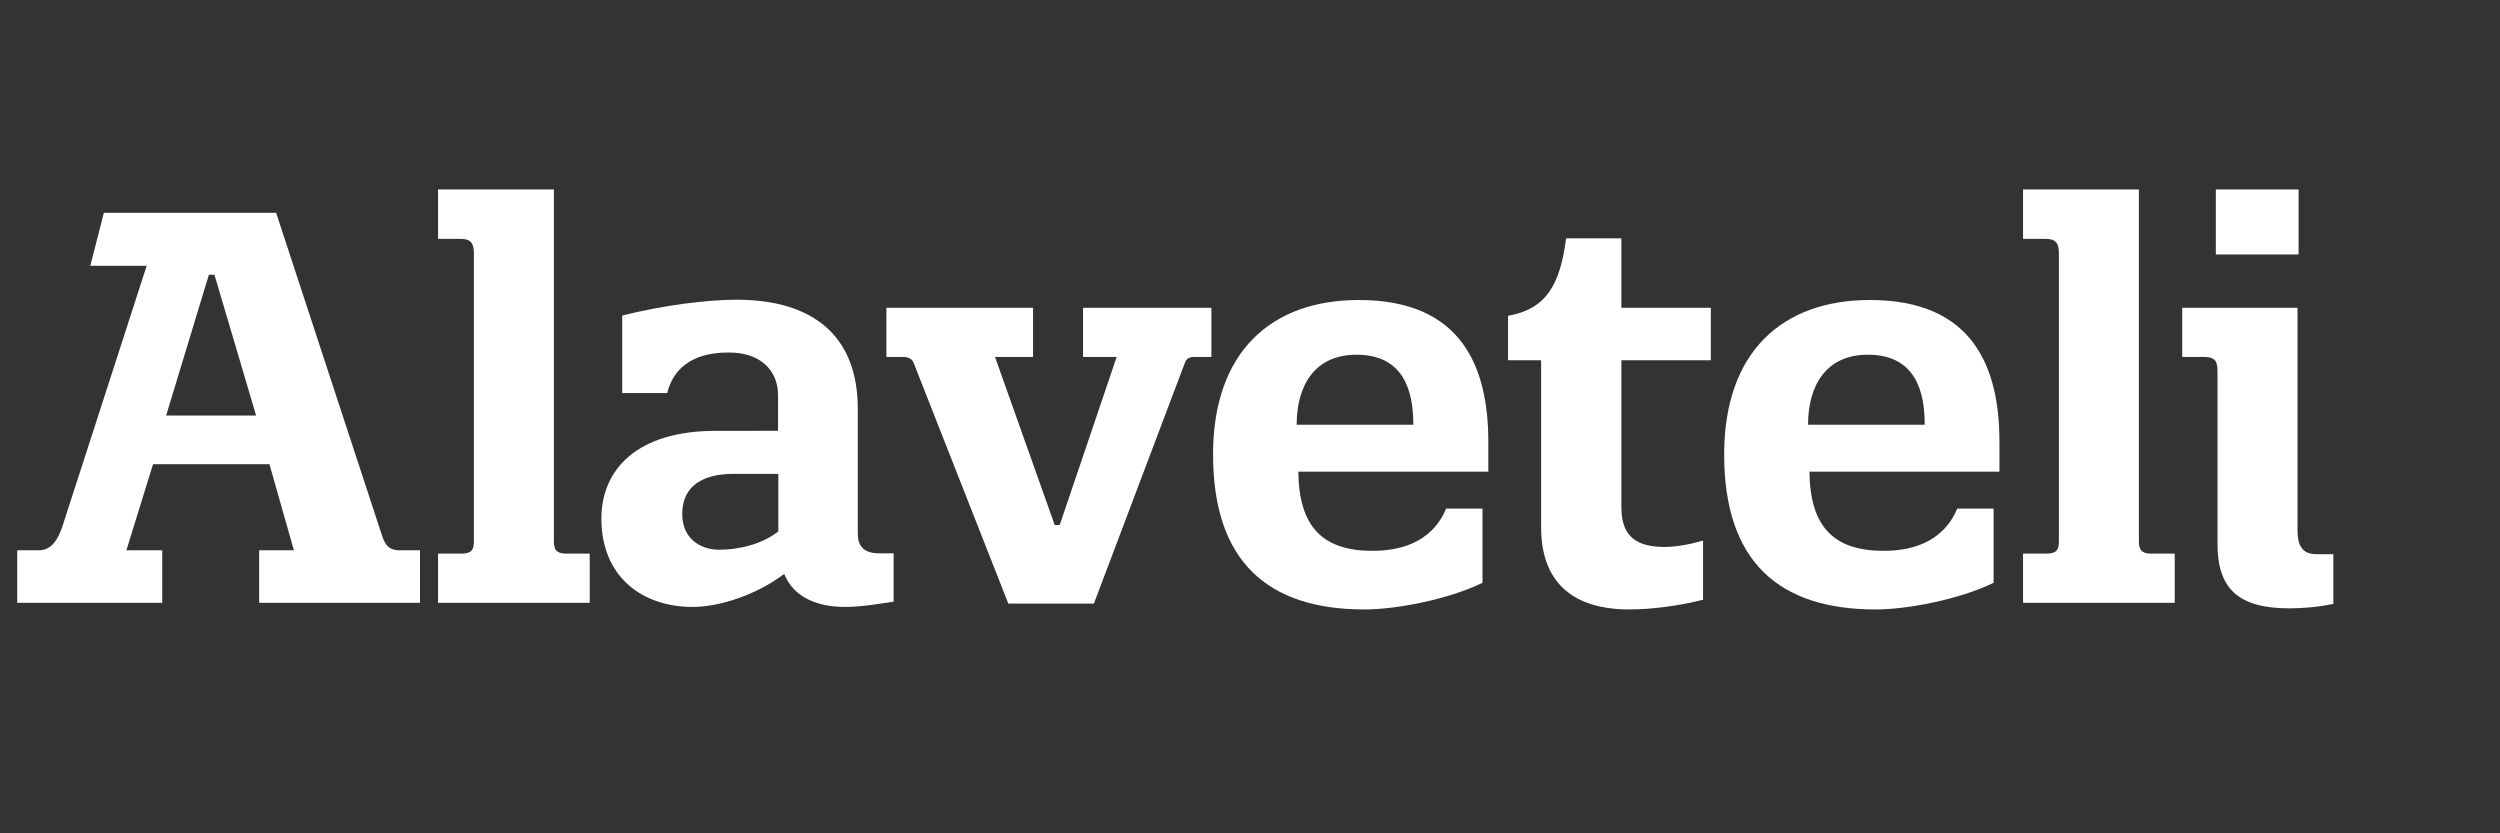 <?xml version="1.0" encoding="utf-8"?>
<!-- Generator: Adobe Illustrator 17.1.0, SVG Export Plug-In . SVG Version: 6.00 Build 0)  -->
<!DOCTYPE svg PUBLIC "-//W3C//DTD SVG 1.1//EN" "http://www.w3.org/Graphics/SVG/1.1/DTD/svg11.dtd">
<svg version="1.1" id="Layer_1" xmlns="http://www.w3.org/2000/svg" xmlns:xlink="http://www.w3.org/1999/xlink" x="0px" y="0px"
	 viewBox="0 0 900 300" style="enable-background:new 0 0 900 300;" xml:space="preserve">
<rect x="0" y="0" width="900" height="300" fill="#333333" stroke="none"/>
<style type="text/css">
	.st0{display:none;stroke:#FFFFFF;stroke-miterlimit:10;}
	.st1{display:none;}
	.st2{display:inline;fill:#FFFFFF;}
	.st3{display:inline;}
	.st4{fill:#CCCCCC;}
	.st5{fill:#FFFFFF;}
	.st6{fill:#A3858F;}
	.st7{fill:#F2F2F2;}
	.st8{fill:#E6E6E6;}
	.st9{fill:#E4D4C4;}
	.st10{fill:#C8D4D2;}
</style>
<rect x="-62" y="-56" class="st0" width="1036" height="430"/>
<g class="st1">
	<path class="st2" d="M217.9,114.3h-8.4v-8.1h48.7c5.5,0,7.8,2.3,7.8,7.8v9.1h-8.4v-6.2c0-1.9-1-2.9-2.9-2.9h-27.6v34.1h33.1v8.1
		h-33.1v40.6h-9.1V114.3z"/>
	<path class="st2" d="M280.8,142.5c0-1.9-1-2.9-2.9-2.9h-5.5v-7.5h9.1c5.5,0,7.8,2.3,7.8,7.8v46.8c0,1.9,1,2.9,2.9,2.9h5.5v7.5h-9.1
		c-5.5,0-7.8-2.3-7.8-7.8V142.5z M280.5,106.2h8.4v11h-8.4V106.2z"/>
	<path class="st2" d="M326.6,163l-14.3-20.8c-1.6-2.3-3.2-2.6-5.8-2.6h-2.6v-7.5h4.5c6.5,0,8.4,1,12.3,7.1l9.4,14.6
		c1,1.6,2.3,3.9,2.3,3.9h0.3c0,0,1.3-2.3,1.9-3.9l9.4-14.6c3.9-5.8,5.5-7.1,12.3-7.1h4.5v7.5h-2.6c-2.6,0-4.5,0.3-6.2,2.6L338,163
		l23.1,33.8h-10.4l-15.9-24c-1-1.6-1.9-3.6-1.9-3.6h-0.3c0,0-1,1.9-2.3,3.6l-15.9,24h-10.4L326.6,163z"/>
	<path class="st2" d="M366.2,189h4.9c1.9,0,2.6-1,2.9-2.9l6.5-79.9h9.1l24.4,52.9c2.3,4.5,4.5,10.7,4.5,10.7h0.3
		c0,0,2.3-6.2,4.5-10.7l24.4-52.9h9.1l6.5,79.9c0,1.9,1,2.9,2.9,2.9h4.9v8.1h-8.8c-5.5,0-7.5-2.3-7.8-7.8l-4.2-55.2
		c-0.3-4.9-0.3-12.7-0.3-12.7h-0.3c0,0-2.6,8.1-4.5,12.7l-21.8,46.1h-8.1l-22.4-46.4c-1.9-4.5-4.9-13-4.9-13h-0.3c0,0,0,8.1-0.3,13
		l-4.2,55.2c-0.3,5.5-2.3,7.8-7.8,7.8h-8.8V189H366.2z"/>
	<path class="st2" d="M488.3,216.2c5.8,0,9.7-4.5,12-10.7l3.9-8.8l-23.1-54.2c-1-2.3-2.3-2.9-4.5-2.9h-1.3v-7.5h3.9
		c5.8,0,7.8,1.3,10.1,7.1l16.9,40.6c1.3,3.2,2.3,6.8,2.3,6.8h0.3c0,0,1-3.9,2.3-6.8l16.2-40.6c2.3-5.8,4.2-7.1,10.1-7.1h3.9v7.5
		h-1.3c-2.3,0-3.6,0.6-4.5,2.9l-28.2,67.9c-3.2,8.1-10.1,13.6-18.8,13.6c-9.1,0-14.3-6.2-14.3-6.2l4.2-6.5
		C478.6,211.4,482.8,216.2,488.3,216.2"/>
	<path class="st2" d="M620.8,124.4c0,6.2-5.5,9.7-10.4,9.7c-2.6,0-5.2-1-7.8-4.5c-0.6-1-1.3-1.9-1.9-2.6c-2.9-3.9-7.8-6.2-15.3-6.2
		c-9.1,0-15.6,3.2-15.6,9.4c0,1.9,0.6,3.9,2.6,5.5c1.9,1.6,5.2,2.6,11.7,4.2c20.1,5.5,22.4,5.8,26.9,8.8
		c5.5,3.6,11.7,10.4,11.7,21.1c0,9.4-4.5,16.9-10.7,21.8c-7.5,5.8-17.2,7.8-26.9,7.8c-9.4,0-17.9-1.6-24.7-4.9
		c-13.6-6.8-14.6-15.6-14.6-17.9c0-6.2,5.2-10.1,10.1-10.1c4.2,0,7.1,2.6,10.1,7.1c2.9,4.2,6.2,9.1,19.5,9.1c2.9,0,6.2-0.3,9.1-1.3
		c1-0.3,6.8-2.6,6.8-9.4c0-3.6-1.6-5.8-3.9-7.1c-2.6-1.9-4.5-2.3-16.9-5.5c-14.9-3.9-32.1-8.4-32.1-27.3c0-16.6,13-27.6,36.7-27.6
		C607.8,103.6,620.8,115.3,620.8,124.4"/>
	<path class="st2" d="M653.6,129.9c5.5,0,6.8,0,8.4,0.6c1.3,0.6,3.6,2.6,3.6,6.2c0,1.3-0.3,2.6-1,3.6c-1.9,3.9-4.5,3.9-11,3.9v32.1
		c0,5.8,1.9,6.5,6.8,6.5c5.2,0,6.5,3.9,6.5,6.8c0,7.8-9.1,8.4-14,8.4c-17.5,0-17.9-10.1-17.9-17.9v-35.7c-2.3,0-4.2,0-6.2-1
		c-0.6-0.3-3.6-1.9-3.6-6.2c0-1.3,0-2.3,0.6-3.2c1.9-3.9,5.8-3.9,9.1-3.9v-9.7c0-2.9,0-6.5,2.6-9.1c0.6-0.6,2.6-2.9,7.1-2.9
		c1.3,0,2.6,0.3,3.6,0.6c5.5,1.9,5.5,7.5,5.8,11.4v9.4H653.6z"/>
	<path class="st2" d="M672.4,141.2c0-3.2,0-6.8,2.9-9.4c1.3-1.3,3.2-2.6,6.5-2.6c1.6,0,3.2,0.3,3.9,1c5.2,2.6,5.2,8.1,5.2,10.4v1.6
		c0.6-1.9,1.3-3.9,2.6-5.8c2.9-5.2,8.1-7.5,13.6-7.5c7.1,0,9.7,4.2,9.7,8.8c0,2.6-0.6,4.5-2.3,6.2c-1.9,1.9-4.5,2.3-6.8,2.6
		c-1.9,0-3.6,0-5.2,0.3c-10.1,1.6-10.1,12-10.4,19.2V186c0,2.9,0,6.8-2.6,9.4c-1.6,1.6-4.2,2.6-6.8,2.6c-0.6,0-1.9,0-3.2-0.6
		c-6.5-1.9-6.5-7.5-6.5-11.7v-44.5H672.4z"/>
	<path class="st2" d="M736.4,169.2c0.3,3.2,1,6.8,4.2,10.1c4.2,4.5,9.1,4.5,10.4,4.5c5.2,0,7.8-1.9,9.1-3.2c0.6-0.6,1.3-1.6,2.3-2.3
		c1.9-1.6,3.9-2.3,5.5-2.3c4.5,0,8.4,3.9,8.4,8.4c0,2.6-1.3,5.5-5.2,8.1c-5.8,4.2-13.6,5.8-21.1,5.8c-25.3,0-34.1-18.8-34.1-34.7
		c0-19.8,13-35.4,34.4-35.4c24,0,30.8,19.2,30.8,31.8c0,8.8-4.5,8.8-8.1,8.8h-36.7V169.2z M763.6,155.2c-0.6-2.3-1-4.5-2.3-6.8
		c-2.6-3.6-6.5-5.2-11-5.2c-10.4,0-12.7,7.5-14,12H763.6z"/>
	<path class="st2" d="M807.1,169.2c0.3,3.2,1,6.8,4.2,10.1c4.2,4.5,9.1,4.5,10.4,4.5c5.2,0,7.8-1.9,9.1-3.2c0.6-0.6,1.3-1.6,2.3-2.3
		c1.9-1.6,3.9-2.3,5.5-2.3c4.5,0,8.4,3.9,8.4,8.4c0,2.6-1.3,5.5-5.2,8.1c-5.8,4.2-13.6,5.8-21.1,5.8c-25.3,0-34.1-18.8-34.1-34.7
		c0-19.8,13-35.4,34.4-35.4c24,0,30.8,19.2,30.8,31.8c0,8.8-4.5,8.8-8.1,8.8h-36.7V169.2z M834.4,155.2c-0.6-2.3-1-4.5-2.3-6.8
		c-2.6-3.6-6.5-5.2-11-5.2c-10.4,0-12.7,7.5-14,12H834.4z"/>
	<path class="st2" d="M883.1,129.9c5.5,0,6.8,0,8.4,0.6c1.3,0.6,3.6,2.6,3.6,6.2c0,1.3-0.3,2.6-1,3.6c-1.9,3.9-4.5,3.9-11,3.9v32.1
		c0,5.8,1.9,6.5,6.8,6.5c5.2,0,6.5,3.9,6.5,6.8c0,7.8-9.1,8.4-14,8.4c-17.5,0-17.9-10.1-17.9-17.9v-35.7c-2.3,0-4.2,0-6.2-1
		c-0.6-0.3-3.6-1.9-3.6-6.2c0-1.3,0-2.3,0.6-3.2c1.9-3.9,5.8-3.9,9.1-3.9v-9.7c0-2.9,0-6.5,2.6-9.1c0.6-0.6,2.6-2.9,7.1-2.9
		c1.3,0,2.6,0.3,3.6,0.6c5.5,1.9,5.5,7.5,5.8,11.4v9.4H883.1z"/>
	<path class="st2" d="M85.1,70.1c-45.1,0-81.8,36.4-81.8,81.2s36.7,81.2,81.8,81.2s81.8-36.4,81.8-81.2S130.2,70.1,85.1,70.1
		 M85.1,215.3c-11.4,0-22.4-2.9-31.5-8.1l29.2-29.9l0.3-0.3c2.3,0.6,4.9,1,7.5,1c17.2,0,30.8-13.6,31.2-30.5c0-2.6-0.3-5.2-1-7.8
		l-16.2,16.2l-17.9-3.9l-3.9-17.9L99,117.9c-2.6-0.6-5.2-1.3-8.1-1.3c-17.2,0-30.8,13.6-31.2,30.5c0,3.6,0.6,7.1,1.9,10.1
		l-29.5,30.2C25,176.9,20.8,164.6,20.8,151c0-35.4,28.9-64.3,64.6-64.3S150,115.6,150,151C149.7,186.7,120.8,215.3,85.1,215.3"/>
</g>
<g class="st1">
	<g class="st3">
		<path class="st4" d="M214.4,120.7c-10.4-2.2-20.7-4.8-30.9-7.8c-0.1,27.2,0,54.4,0,81.6c0,3.3,0,6.5,0,10.2c-5,0.8-9,1.4-13.2,2
			c0,5.9,0,11.6,0,17.5c19.4,0,38.3,0,57.3,0c0-6.2,0-11.9,0-17.5c-4.5-0.7-8.4-1.4-13.1-2.2C214.4,176.4,214.4,148.5,214.4,120.7z"
			/>
		<path class="st5" d="M214.4,66.5c-15.1,0-29.4,0-44,0c0,6.3,0,12.2,0,18c12.2,1.2,13.1-1.9,13.1,13.5c0,5,0,9.9,0,14.9
			c10.3,3,20.6,5.6,30.9,7.8C214.4,102.7,214.4,84.6,214.4,66.5z"/>
	</g>
	<g class="st3">
		<path class="st5" d="M61.8,152.2c1.3-4.1,2.5-8.2,3.7-12.3c-5.9-21-10.3-42.6-13.1-64.8c-4.9,0-9.8,0-14.8,0
			c-1.6,6.4-3.2,12.7-5,20.3c7.5,0,14,0,21.1,0c-1,3.6-1.6,6-2.3,8.3c-9.5,29.5-19,59-28.6,88.5c-3.2,9.8-3.7,12.4-16.4,12.6
			c-0.4,0-0.9,0.6-1.2,0.8c0,6.3,0,12.4,0,19c9.5,0,18.3,0,27.2,0c9,0,18.1,0,27,0c0-7.3,0-13.5,0-19.8c-4.5-0.2-8.3-0.4-12.8-0.6
			c3.4-11.1,6.6-21.6,9.9-32.4c6.6,0,13,0,19.3,0c-2.4-6.5-4.5-13-6.6-19.7C66.7,152.2,64.3,152.2,61.8,152.2z"/>
		<path class="st6" d="M97.9,224.2c0.3,0,0.6,0,0.9,0c-0.3-0.6-0.6-1.1-0.9-1.7C97.9,223.1,97.9,223.6,97.9,224.2z"/>
		<path class="st4" d="M142.2,192.3c-11.3-35.4-23.1-70.7-34.7-106.1c-7.1-3.5-14.2-7.1-21.2-11c-11.3,0-22.6,0-33.9,0
			c2.8,22.1,7.2,43.8,13.1,64.8c4.2-13.8,8.4-27.5,12.5-41.2c0.7,0,1.3,0,2,0c5.2,17.6,10.4,35.1,15.9,53.5c-9.1,0-17.8,0-26.8,0
			c2.1,6.6,4.3,13.2,6.6,19.7c8.6,0,17.1,0,25.7,0c3,10.8,5.9,21.3,8.9,32.3c-5,0.4-8.7,0.6-12.4,0.9c0,6.2,0,11.7,0,17.4
			c0.3,0.6,0.6,1.2,0.9,1.7c20.2,0,40,0,59.9,0c0-6.7,0-12.9,0-20.1C147.8,207.1,144.9,200.6,142.2,192.3z"/>
		<path class="st7" d="M106.3,82.6c-0.8-2.6-1.9-5-2.7-7.4c-5.8,0-11.5,0-17.3,0c7,3.9,14.1,7.6,21.2,11
			C107.1,85,106.7,83.8,106.3,82.6z"/>
	</g>
	<g class="st3">
		<path class="st4" d="M880.6,191.5c0-11.6,0-23.3,0-34.9c0-4.1,0-8.3,0-12.5c-7.3,24.9-16.6,48.9-27.9,71.7
			c1.7,3.2,4.4,5.9,8.3,7.7c10.8,5,22,3.3,33,1.4c0-6.7,0-12.5,0-18.1C880.8,204.8,880.6,204.6,880.6,191.5z"/>
		<path class="st5" d="M880.6,111.4c-8.2,0-15.4,0-22.5,0c-7.1,0-14.1,0.1-20.8,0.1c0,7,0,12.6,0,18.2c1.5,0.2,2.4,0.3,3.2,0.3
			c9.2,0.7,9.5,1,9.6,10.4c0,1.4,0,2.8,0,4.2c0,19.7-0.1,39.4-0.1,59c0,4.5,0.8,8.7,2.7,12.2c11.3-22.9,20.7-46.8,27.9-71.7
			C880.6,133.5,880.6,122.8,880.6,111.4z"/>
		<path class="st5" d="M880.6,90.7c0.9-8.6,0.9-16.4,0.1-24.2c-1.6,0-3.2,0-4.8,0c-2.4,1.5-4.8,3-7.3,4.4
			c-6.4,3.7-12.9,7.2-19.4,10.5c0,3.1,0.1,6.2,0.4,9.3C860.3,90.7,870,90.7,880.6,90.7z"/>
		<path class="st8" d="M875.9,66.6c-9,0-17.5,0-26.4,0c-0.2,5.1-0.3,10-0.2,14.9c6.5-3.3,13-6.8,19.4-10.5
			C871,69.5,873.4,68,875.9,66.6z"/>
	</g>
	<g class="st3">
		<path class="st5" d="M754.8,120.3c-27,5.9-54.3,9.3-81.5,10.1c-0.7,1.1-1.4,2.2-2.1,3.4c-10,16.9-9.5,34.8-6.1,53.2
			c3.4,18.1,13.5,30.9,31.2,36.5c6.5,2.1,13.5,2.6,20.4,3.2c15.5,1.2,30.3-2.1,44.7-7.4c2-0.7,4.8-3,4.9-4.6
			c0.5-8.5,0.2-17,0.2-25.8c-4.9,0-8.7,0-12.7,0c-2.9,3.2-5.2,6.4-8.1,8.9c-8.8,7.4-19,7.9-29.8,5.9c-13.6-2.4-22-14.7-19.1-29.1
			c23.6,0,47.3,0,71.4,0c1.8-16.4,0.7-31.4-7.1-45.6C759.3,125.5,757.3,122.7,754.8,120.3z M718.1,156.3c-7.2,0-14.3,0-22.1,0
			c-0.9-16.4,7.4-26.3,21.4-26.7c14.8-0.4,22.3,8,22.5,26.5C732.7,156.2,725.4,156.3,718.1,156.3z"/>
		<path class="st8" d="M749.3,116.2c-17.6-10.2-36-9.5-54.5-3.4c-9.5,3.1-16.2,9.5-21.6,17.6c27.2-0.8,54.5-4.2,81.5-10.1
			C753.2,118.7,751.4,117.4,749.3,116.2z"/>
	</g>
	<g class="st3">
		<path class="st5" d="M820.4,97.8c-10.3,4.2-20.7,7.9-31.1,11.3c0,28.5,0,57,0,85.5c0,3.3-0.3,6.5-0.5,10.1
			c-4.7,0.7-8.7,1.2-12.7,1.8c0,6.2,0,11.8,0,17.5c19.5,0,38.4,0,57.2,0c0-6.3,0-12,0-17.5c-4.5-0.8-8.5-1.5-12.9-2.2
			C820.4,168.7,820.4,133.4,820.4,97.8z"/>
		<path class="st8" d="M820.4,66.6c-15.4,0-29.7,0-44.3,0c0,6.2,0,11.9,0,17.3c0.9,0.4,1.4,0.8,1.9,0.8c13.3-0.1,11.3,2.3,11.4,12.6
			c0,3.9,0,7.9,0,11.8c10.4-3.4,20.8-7.1,31.1-11.3C820.4,87.4,820.4,77,820.4,66.6z"/>
	</g>
	<g class="st3">
		<path class="st4" d="M555.5,117c-3.5-2.3-7.1-4-10.8-5.3c-2.1-0.6-4.2-1.3-6.3-1.9c-12.6-2.9-25.6-1.2-38.7,3.3
			c-10.4,3.5-17.5,11.1-23.1,20.5c-10.2,17.2-9.7,35.3-6.1,54c3.5,18.2,13.8,31.1,31.5,36.3c22.6,6.5,45,3.3,66.6-5.4
			c1.3-0.5,3-2.2,3-3.4c0.3-8.7,0.8-17.5-0.3-26.3c-4.8,0-8.6,0-12.9,0c-5.6,10.8-15.2,15.3-27,16c-19.4,1.2-32-11.2-29.7-30
			c23.6,0,47.4,0,71.7,0c1.7-17,0.9-32.3-7.6-46.2C563.2,124.1,559.7,119.7,555.5,117z M544.8,155.8c-14.4,0-28.9,0-43.4,0
			c-1.3-15.7,7.5-26.1,21.9-26.2C538,129.5,546.1,139.3,544.8,155.8z"/>
		<path class="st9" d="M541.7,109.7c2.1,0.7,4.2,1.3,6.3,1.9C546,110.9,543.9,110.2,541.7,109.7z"/>
	</g>
	<g class="st3">
		<path class="st5" d="M617.7,226.2c11,0.6,22.1-0.8,33.1-1.7c1.5-0.1,4-2.5,4.1-4c0.5-6.2,0.2-12.4,0.2-19.1
			c-5.9,0.7-10.6,1.5-15.2,1.6c-9.8,0.1-14.6-3.4-15.8-11.6c-7.5,9.1-15.4,17.8-23.6,26.3C604.9,222.6,610.9,225.8,617.7,226.2z"/>
		<path class="st4" d="M580.9,131.1c4.1,0.3,7.6,0.5,11.8,0.8c0,2.6,0,4.8,0,6.9c0,19.4,0,38.8-0.2,58.2c0,7.8,3,15.3,7.9,20.7
			c8.3-8.5,16.1-17.3,23.6-26.3c-0.2-1.4-0.3-2.8-0.3-4.5c0-13.3,0-26.6,0-39.9c0-4.9,0-9.8,0-15.4c11.5,0,22.2,0,33.7,0
			c0-0.4,0-0.7,0-1.1c-25.8-0.5-51.4-3.3-76.5-8.2C580.9,125.3,580.9,128.2,580.9,131.1z"/>
		<path class="st8" d="M623.6,85.3c-7.5,0-14.2,0-20.9,0c-2.6,13.7-5.9,26.4-21.8,28.8c0,2.9,0,5.6,0,8.2
			c25.1,4.9,50.7,7.7,76.5,8.2c0-6.7,0-12.5,0-19.2c-11.3,0-22.2,0-33.8,0C623.6,102.1,623.6,93.9,623.6,85.3z"/>
	</g>
	<g class="st3">
		<path class="st4" d="M416.9,113.3c0,5.7,0,11,0,16.4c4.2,0.3,7.7,0.5,12.3,0.8c-7.4,21.7-14.6,42.9-21.7,64.1
			c-0.6,0-1.3-0.1-2-0.1c-7.5-21.2-15-42.3-22.7-64.1c5.5-0.3,9.8-0.5,13.9-0.7c0-4,0-7.6,0-11.1c-18.2,4.3-36.7,7.5-55.4,9.5
			c0,0.6,0,1.2,0,1.9c7.6-1.1,10.4,3.2,12.7,9.3c9.9,25.8,20.1,51.5,30.3,77.3c1.1,2.8,2.3,5.5,3.4,7.9c11.5,0,22.2,0,33,0
			c10.6-28.1,21.3-55.7,31.5-83.5c2.4-6.6,4.8-12.3,13-11.3c0-6.4,0-12.1,0-17.5c-15,0-29.5,0-43.8,0
			C419.8,112.5,418.3,112.9,416.9,113.3z"/>
		<path class="st10" d="M416.9,112c0,0.5,0,0.9,0,1.3c1.5-0.4,3-0.9,4.5-1.3C419.8,112,418.3,112,416.9,112z"/>
		<path class="st8" d="M396.7,111.6c-18.6,0-36.6,0-55.4,0c0,5.8,0,11,0,16.4c18.7-2,37.2-5.2,55.4-9.5
			C396.7,116.2,396.7,113.9,396.7,111.6z"/>
	</g>
	<g class="st3">
		<path class="st4" d="M333.9,193.9c0-6.2,0-12.3,0-18.5c-10.8-14.4-20.7-29.3-29.6-44.8c-0.1,0-0.2,0-0.4,0
			c-3.3,0-6.7-0.1-10.1-0.2c4.6,1.9,7.5,5.3,8.6,10.9c1.1,5.2,0.2,10.9,0.2,17.2c-7,0-13.3-0.2-19.6,0.1
			c-10.5,0.5-21.2,0.4-30.7,5.7c-11.1,6.1-17.3,15.3-17.3,28.2c0,12.9,5.2,23.3,16.8,29.4c12.1,6.4,24.7,5.1,37,0.6
			c5.6-2.1,10.9-5.1,16.2-7.7c8.8,12.3,22.2,13.6,42,8.7c0-5.4,0-10.8,0-16.9c-1.4-0.3-2.2-0.5-3-0.6
			C334.1,204.3,333.9,204.2,333.9,193.9z M302.9,194.3c-0.1,1.8-1.6,4.2-3.2,5.1c-6.9,3.9-14.4,5.6-22.3,4.2
			c-7.2-1.3-11.1-6.1-11.1-13.2c0-6.5,4.5-12.9,10.9-13.8c8.1-1.2,16.4-1.4,25.9-2.2C303,182.2,303.3,188.3,302.9,194.3z"/>
		<path class="st4" d="M243.8,143.9c5.9,0,11,0,16.2,0c3.1-8,8.5-12.4,15.3-14.2c-10.5-0.7-21-1.8-31.4-3.2
			C243.8,132.3,243.8,138,243.8,143.9z"/>
		<path class="st5" d="M304.4,130.6c-4.1-7.1-8-14.4-11.7-21.7c-9-0.4-17.8,0.5-26.6,1.4c-7.6,0.8-15.5,0.6-22.2,4.4
			c0,4,0,7.9,0,11.8c10.5,1.4,20.9,2.5,31.4,3.2c2.4-0.6,5-0.9,7.7-0.9c4.4,0,8.1,0.5,11,1.7c3.4,0.1,6.7,0.2,10.1,0.2
			C304.1,130.6,304.2,130.6,304.4,130.6z"/>
		<path class="st5" d="M333.9,175.4c0-9.1,0.1-18.1,0.1-27.2c0-6-1.5-12.4-4.6-18.3c-8.4,0.5-16.7,0.7-25.1,0.7
			C313.3,146.1,323.2,161,333.9,175.4z"/>
		<path class="st8" d="M329.5,129.9c-5.3-10.3-15.4-18.9-30.3-20.5c-2.2-0.2-4.3-0.4-6.5-0.5c3.7,7.3,7.6,14.6,11.7,21.7
			C312.8,130.6,321.1,130.4,329.5,129.9z"/>
	</g>
</g>
<g>
	<path class="st5" d="M52.8,95.7H32.5l4.9-19.1h62l38,115.8c1,3.1,2.1,5.7,6.4,5.7h7.4V217H93.3v-18.9h12.5l-8.8-31H55.1l-9.6,31
		h12.9V217H6.2v-18.9H14c4.9,0,7-4.5,8.4-8.4L52.8,95.7z M77.2,98.9h-2l-15.4,50.7h32.4L77.2,98.9z"/>
	<path class="st5" d="M165.7,86h-8V68.2h41.7V195c0,3.7,1.8,4.3,4.7,4.3h8.2V217h-54.6v-17.7h8c2.9,0,4.9-0.4,4.9-4.1V90.9
		C170.5,86.8,168.8,86,165.7,86z"/>
	<path class="st5" d="M280.1,155.2v-12.9c0-9.2-6.6-15.4-17.7-15.4c-6.8,0-18.9,1.4-22.2,14.6H224v-27.9c14.6-3.7,30.6-5.7,41.1-5.7
		c28.7,0,43.7,14,43.7,39.2v44.9c0,4.5,2,7.2,7.8,7.2h5.1v17.4c-5.5,0.8-11.7,1.9-17.4,1.9c-9.9,0-18.5-3.3-22-11.9
		c-9.4,7.2-22.8,11.9-33,11.9c-17.7,0-32.8-10.5-32.8-31.8c0-17.9,13.1-31.6,41.1-31.6H280.1z M280.1,170.6h-16.2
		c-9.9,0-18.3,3.7-18.3,14.4c0,8.8,6.4,12.9,13.3,12.9c7.4,0,15.6-2.1,21.3-6.6V170.6z"/>
	<path class="st5" d="M328.9,130.6c-0.6-1.4-1.8-2.1-3.9-2.1h-5.9v-17.7h52.8v17.7h-13.7l21.5,60.5h1.8l20.5-60.5h-12.1v-17.7h46.2
		v17.7h-6.4c-1.6,0-2.7,0.8-3.1,2l-32.8,86.8H363L328.9,130.6z"/>
	<path class="st5" d="M436.7,163.6c0-36.9,20.9-55.6,52.5-55.6c37.4,0,46.6,24.6,46.6,51.1v10.7h-68.4c0.2,20.1,9,28.5,26.7,28.5
		c8.8,0,21.1-2.3,26.5-15.2h13.1v26.7c-12.3,6-31,9.6-42.5,9.6C456.4,219.4,436.7,202.2,436.7,163.6z M508.8,152.9
		c0-12.3-3.5-25.2-20.5-25.2c-15,0-21.5,11.1-21.5,25.2H508.8z"/>
	<path class="st5" d="M583.7,182.7c0,10.9,6,14.2,15.6,14.2c4.3,0,9.4-1,13.8-2.3v21.3c-8.2,2.1-18.1,3.5-26.7,3.5
		c-13.5,0-31.6-4.5-31.6-29.6v-60.1h-11.9v-16c13.8-2.5,18.7-11.1,20.9-27.9h19.9v25h32.2v18.9h-32.2V182.7z"/>
	<path class="st5" d="M620.7,163.6c0-36.9,20.9-55.6,52.5-55.6c37.4,0,46.6,24.6,46.6,51.1v10.7h-68.4c0.2,20.1,9,28.5,26.7,28.5
		c8.8,0,21.1-2.3,26.5-15.2h13.1v26.7c-12.3,6-31,9.6-42.5,9.6C640.4,219.4,620.7,202.2,620.7,163.6z M692.9,152.9
		c0-12.3-3.5-25.2-20.5-25.2c-15,0-21.5,11.1-21.5,25.2H692.9z"/>
	<path class="st5" d="M736.3,86h-8V68.2H770V195c0,3.7,1.8,4.3,4.7,4.3h8.2V217h-54.6v-17.7h8c2.9,0,4.9-0.4,4.9-4.1V90.9
		C741.1,86.8,739.4,86,736.3,86z"/>
	<path class="st5" d="M833.8,199.5h6.2v17.9c-5.8,1.2-11.1,1.6-15.8,1.6c-18.1,0-25.9-6.8-25.9-23.2v-62.4c0-4.1-1.6-4.9-5.1-4.9
		h-7.6v-17.7h41.5v80C827.1,196.2,828.7,199.5,833.8,199.5z M797.7,68.2h29.8v23.4h-29.8V68.2z"/>
</g>
</svg>
